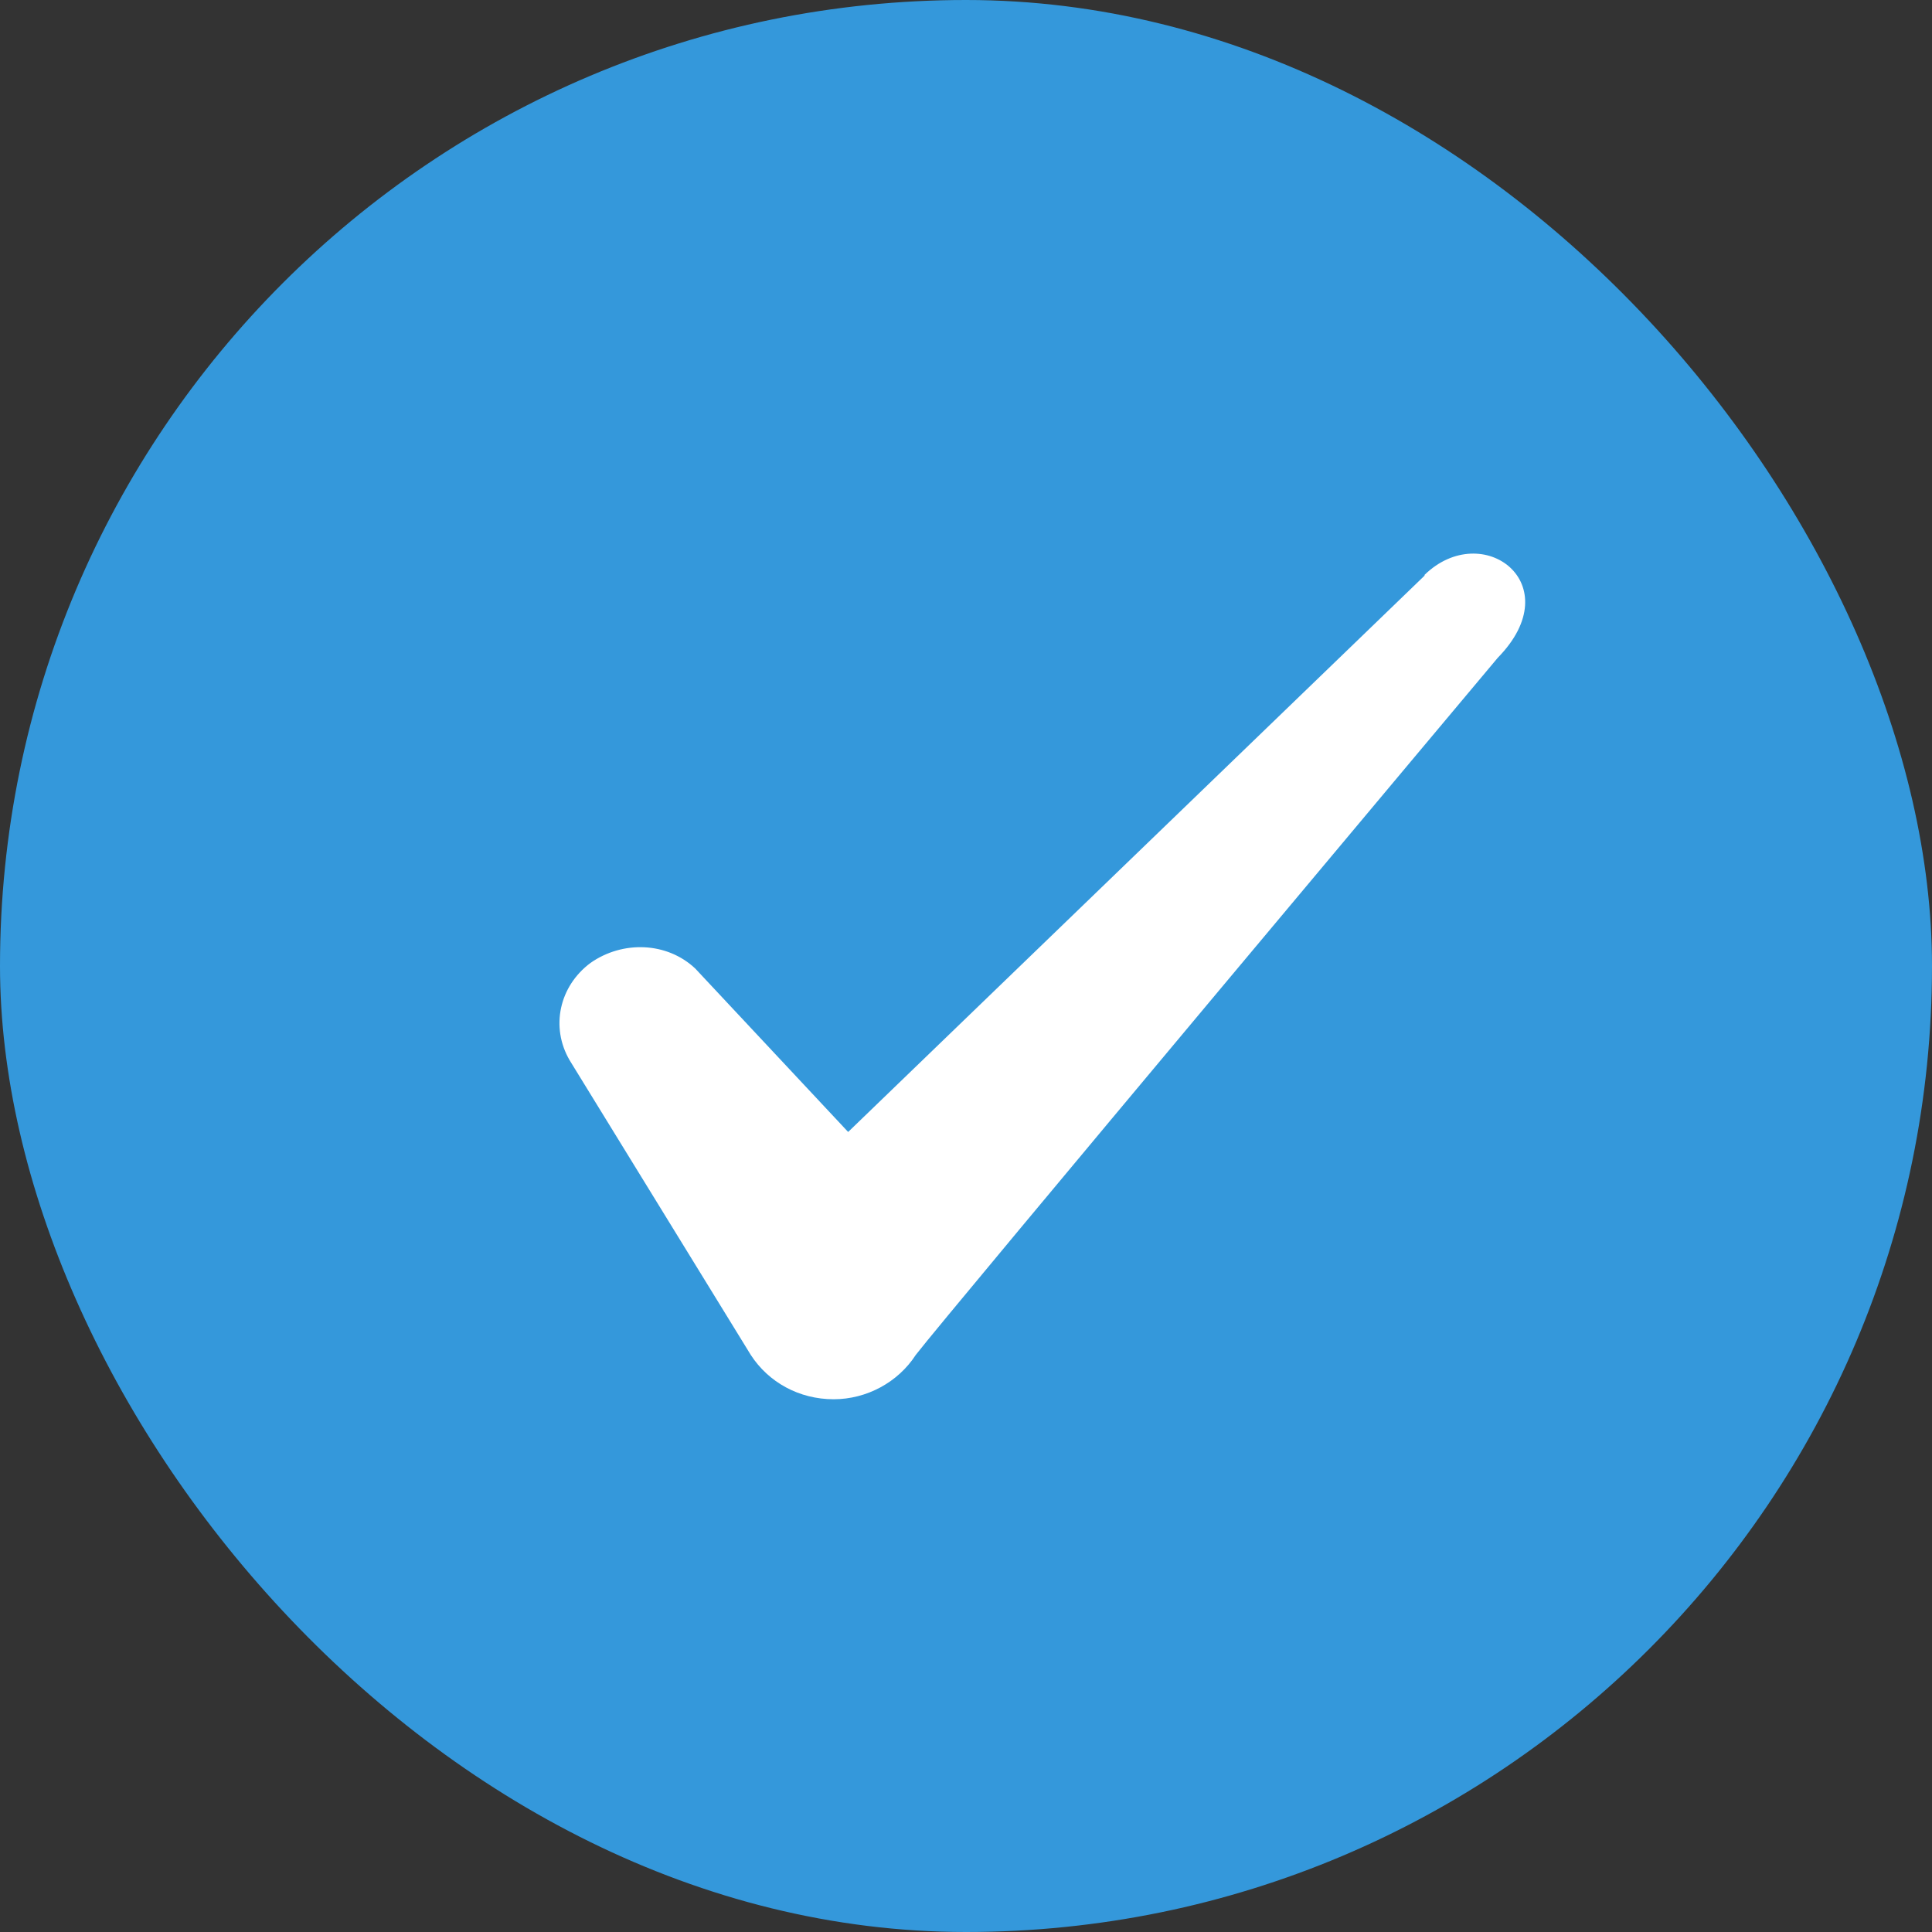 <svg width="20" height="20" viewBox="0 0 20 20" fill="none" xmlns="http://www.w3.org/2000/svg">
<rect x="0" y="0" width="20" height="20" fill="#333333" stroke="none"/>
<g clip-path="url(#clip0_206_2292)">
<rect width="20" height="20" rx="10" fill="#3498DB"/>
<path fill-rule="evenodd" clip-rule="evenodd" d="M14.747 5.959L8.78 11.718L7.197 10.026C6.905 9.751 6.447 9.734 6.113 9.968C5.788 10.21 5.697 10.634 5.897 10.976L7.772 14.026C7.955 14.309 8.272 14.485 8.63 14.485C8.972 14.485 9.297 14.309 9.48 14.026C9.78 13.634 15.505 6.809 15.505 6.809C16.255 6.043 15.347 5.368 14.747 5.951V5.959Z" fill="white"/>
</g>
<defs>
<clipPath id="clip0_206_2292">
<rect width="20" height="20" rx="10" fill="white"/>
</clipPath>
</defs>
</svg>
